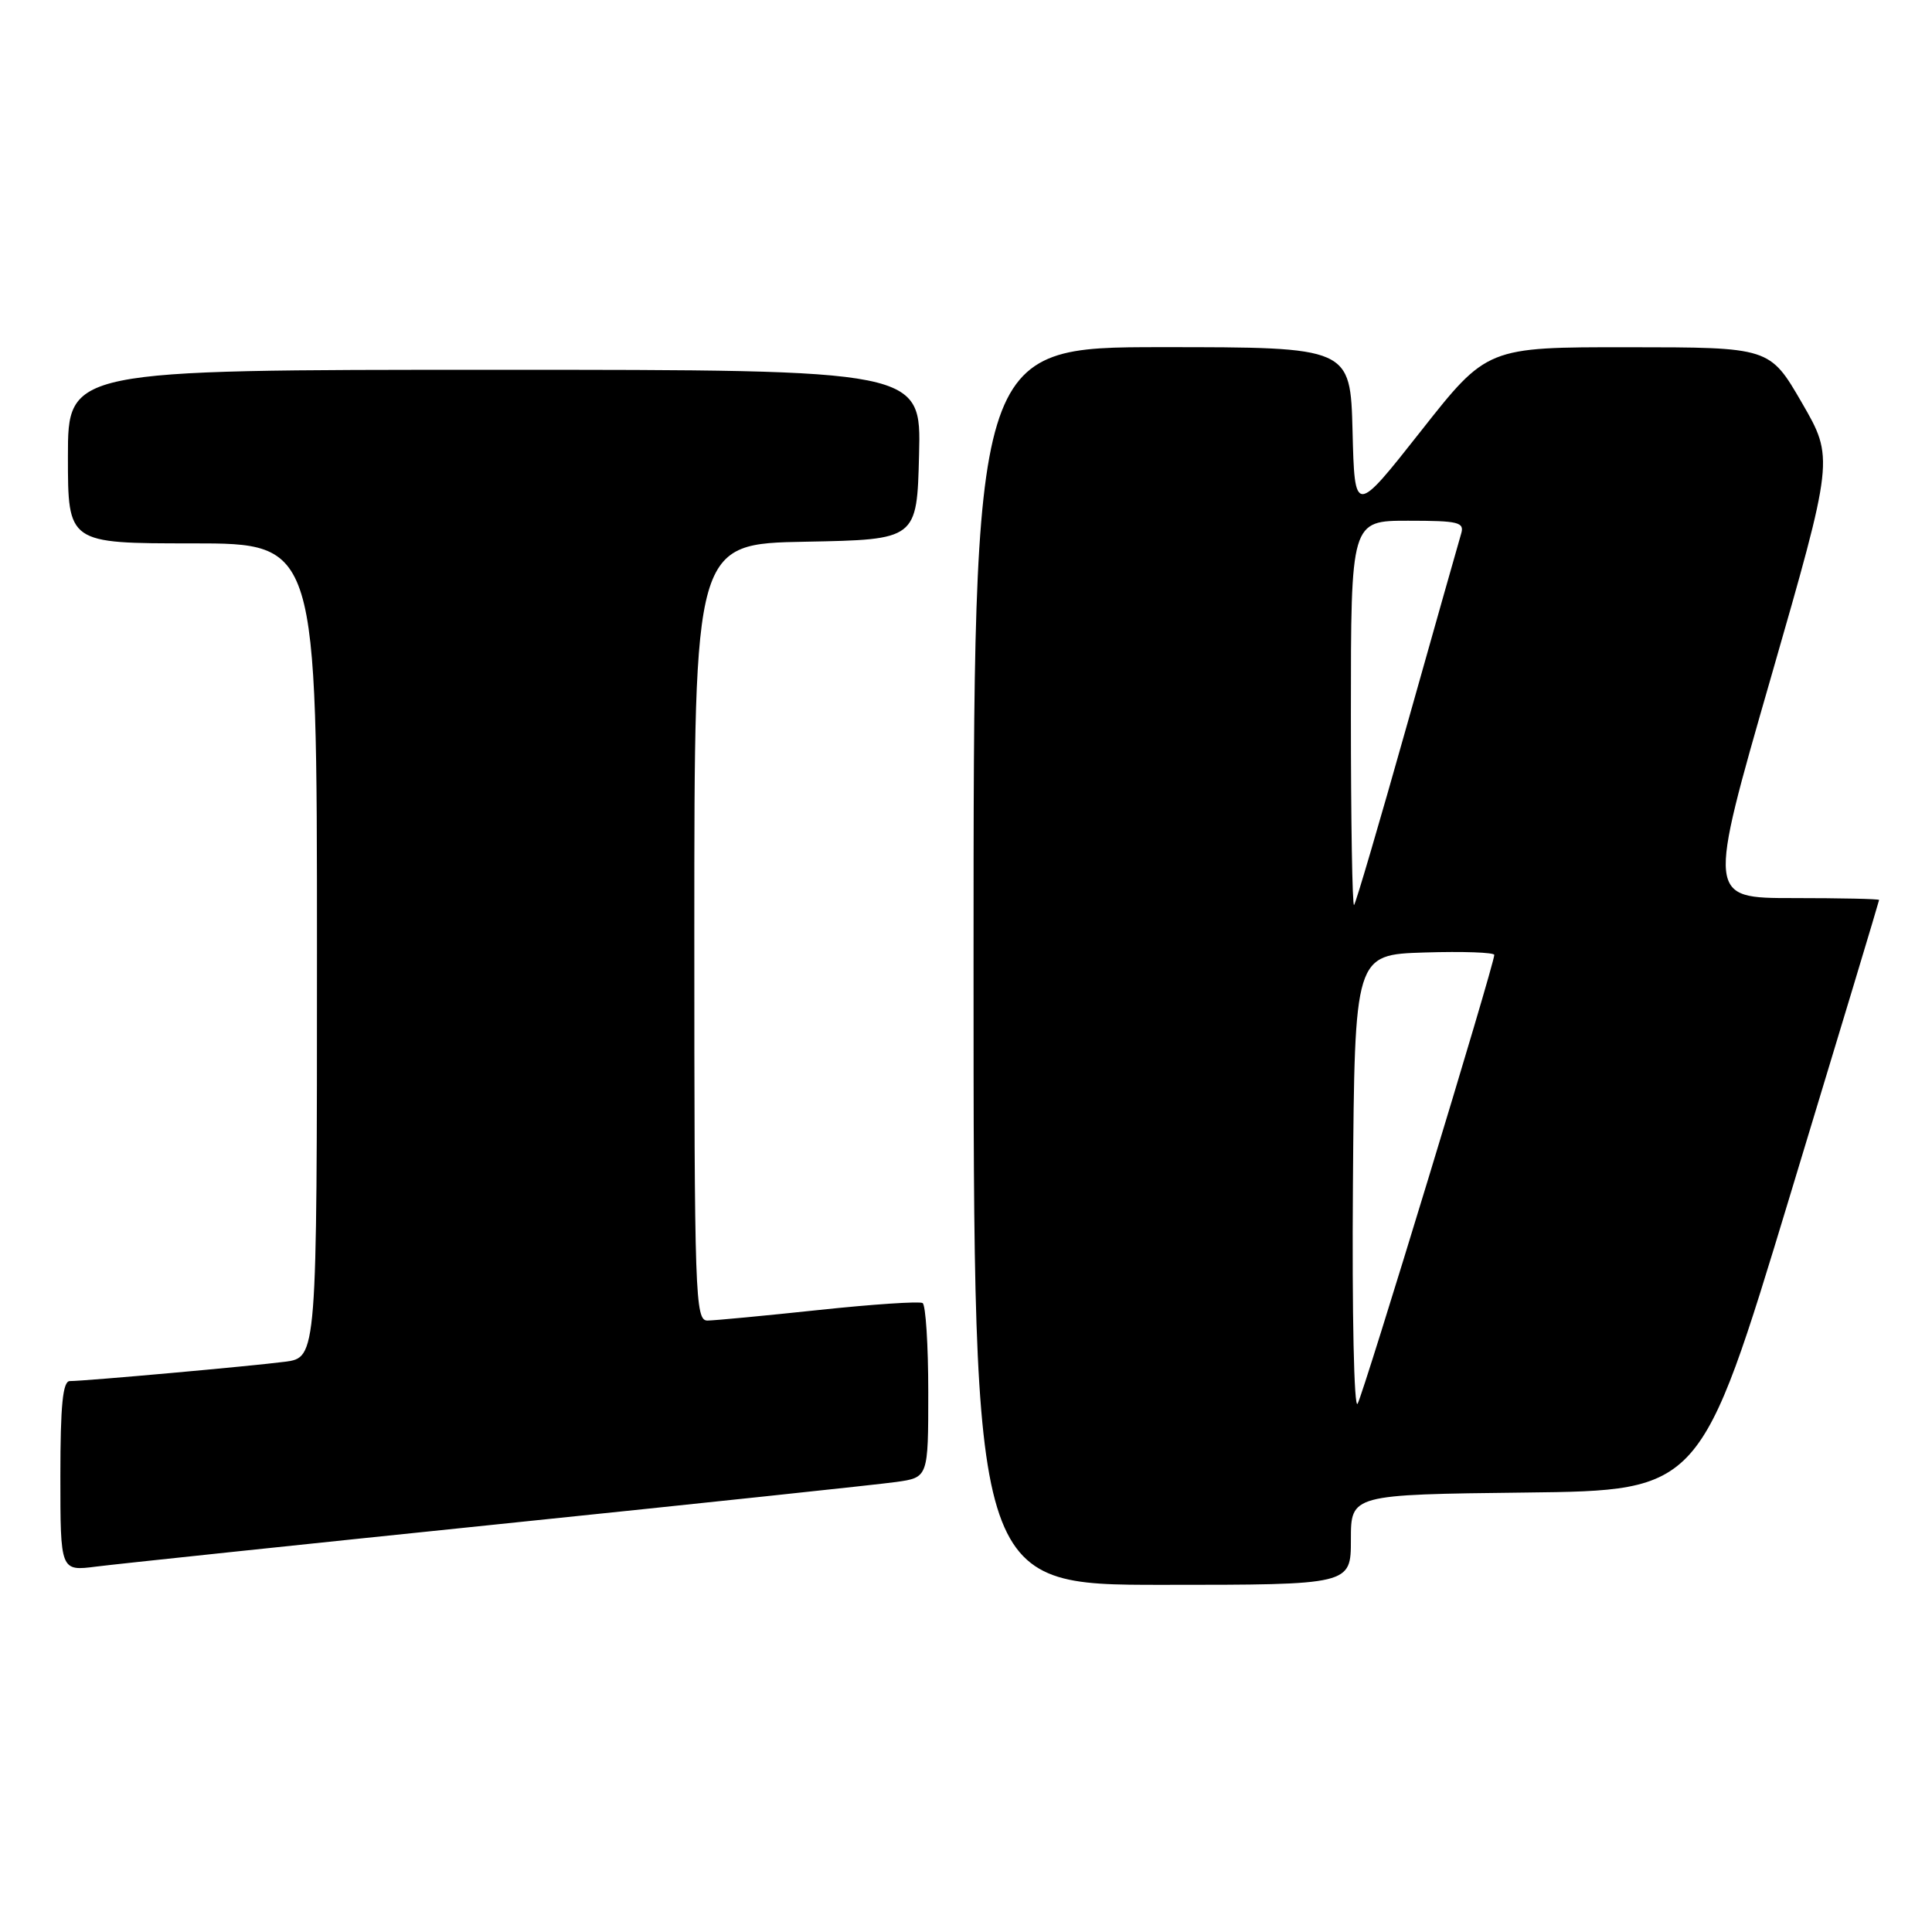 <?xml version="1.0" encoding="UTF-8" standalone="no"?>
<!DOCTYPE svg PUBLIC "-//W3C//DTD SVG 1.1//EN" "http://www.w3.org/Graphics/SVG/1.1/DTD/svg11.dtd" >
<svg xmlns="http://www.w3.org/2000/svg" xmlns:xlink="http://www.w3.org/1999/xlink" version="1.1" viewBox="0 0 256 256">
 <g >
 <path fill="currentColor"
d=" M 179.00 204.02 C 179.00 198.04 179.00 198.04 202.17 197.77 C 225.34 197.50 225.34 197.50 237.16 158.50 C 243.67 137.05 248.99 119.39 248.99 119.25 C 249.00 119.11 243.88 119.00 237.62 119.00 C 226.24 119.00 226.24 119.00 234.63 89.86 C 243.01 60.72 243.01 60.72 238.76 53.37 C 234.50 46.02 234.50 46.02 215.77 46.01 C 197.04 46.00 197.04 46.00 188.27 57.13 C 179.50 68.25 179.50 68.25 179.22 57.13 C 178.93 46.00 178.93 46.00 153.97 46.00 C 129.00 46.00 129.00 46.00 129.00 128.00 C 129.00 210.00 129.00 210.00 154.00 210.00 C 179.00 210.00 179.00 210.00 179.00 204.02 Z  M 66.00 201.97 C 92.67 199.22 116.41 196.70 118.75 196.37 C 123.00 195.77 123.00 195.77 123.00 184.45 C 123.00 178.22 122.66 172.91 122.25 172.66 C 121.84 172.41 115.65 172.82 108.50 173.58 C 101.35 174.34 94.71 174.97 93.75 174.98 C 92.11 175.00 92.00 171.89 92.00 123.53 C 92.00 72.05 92.00 72.05 106.75 71.78 C 121.50 71.50 121.50 71.50 121.78 60.25 C 122.07 49.00 122.07 49.00 65.53 49.00 C 9.00 49.00 9.00 49.00 9.00 60.50 C 9.00 72.00 9.00 72.00 25.50 72.00 C 42.00 72.00 42.00 72.00 42.00 125.94 C 42.00 179.88 42.00 179.88 37.75 180.44 C 33.27 181.02 11.39 182.99 9.25 183.00 C 8.32 183.00 8.00 186.19 8.00 195.59 C 8.00 208.19 8.00 208.19 12.75 207.58 C 15.36 207.25 39.33 204.72 66.00 201.97 Z  M 179.27 157.00 C 179.50 126.50 179.50 126.50 188.75 126.21 C 193.84 126.05 198.00 126.20 198.00 126.53 C 198.00 127.78 180.71 184.56 179.89 186.00 C 179.42 186.84 179.14 174.15 179.27 157.00 Z  M 179.00 94.67 C 179.00 69.00 179.00 69.00 186.57 69.00 C 193.31 69.00 194.08 69.19 193.60 70.75 C 193.31 71.71 190.10 83.07 186.45 96.00 C 182.81 108.92 179.65 119.69 179.42 119.92 C 179.19 120.15 179.00 108.78 179.00 94.67 Z "/>
</g>
</svg>
